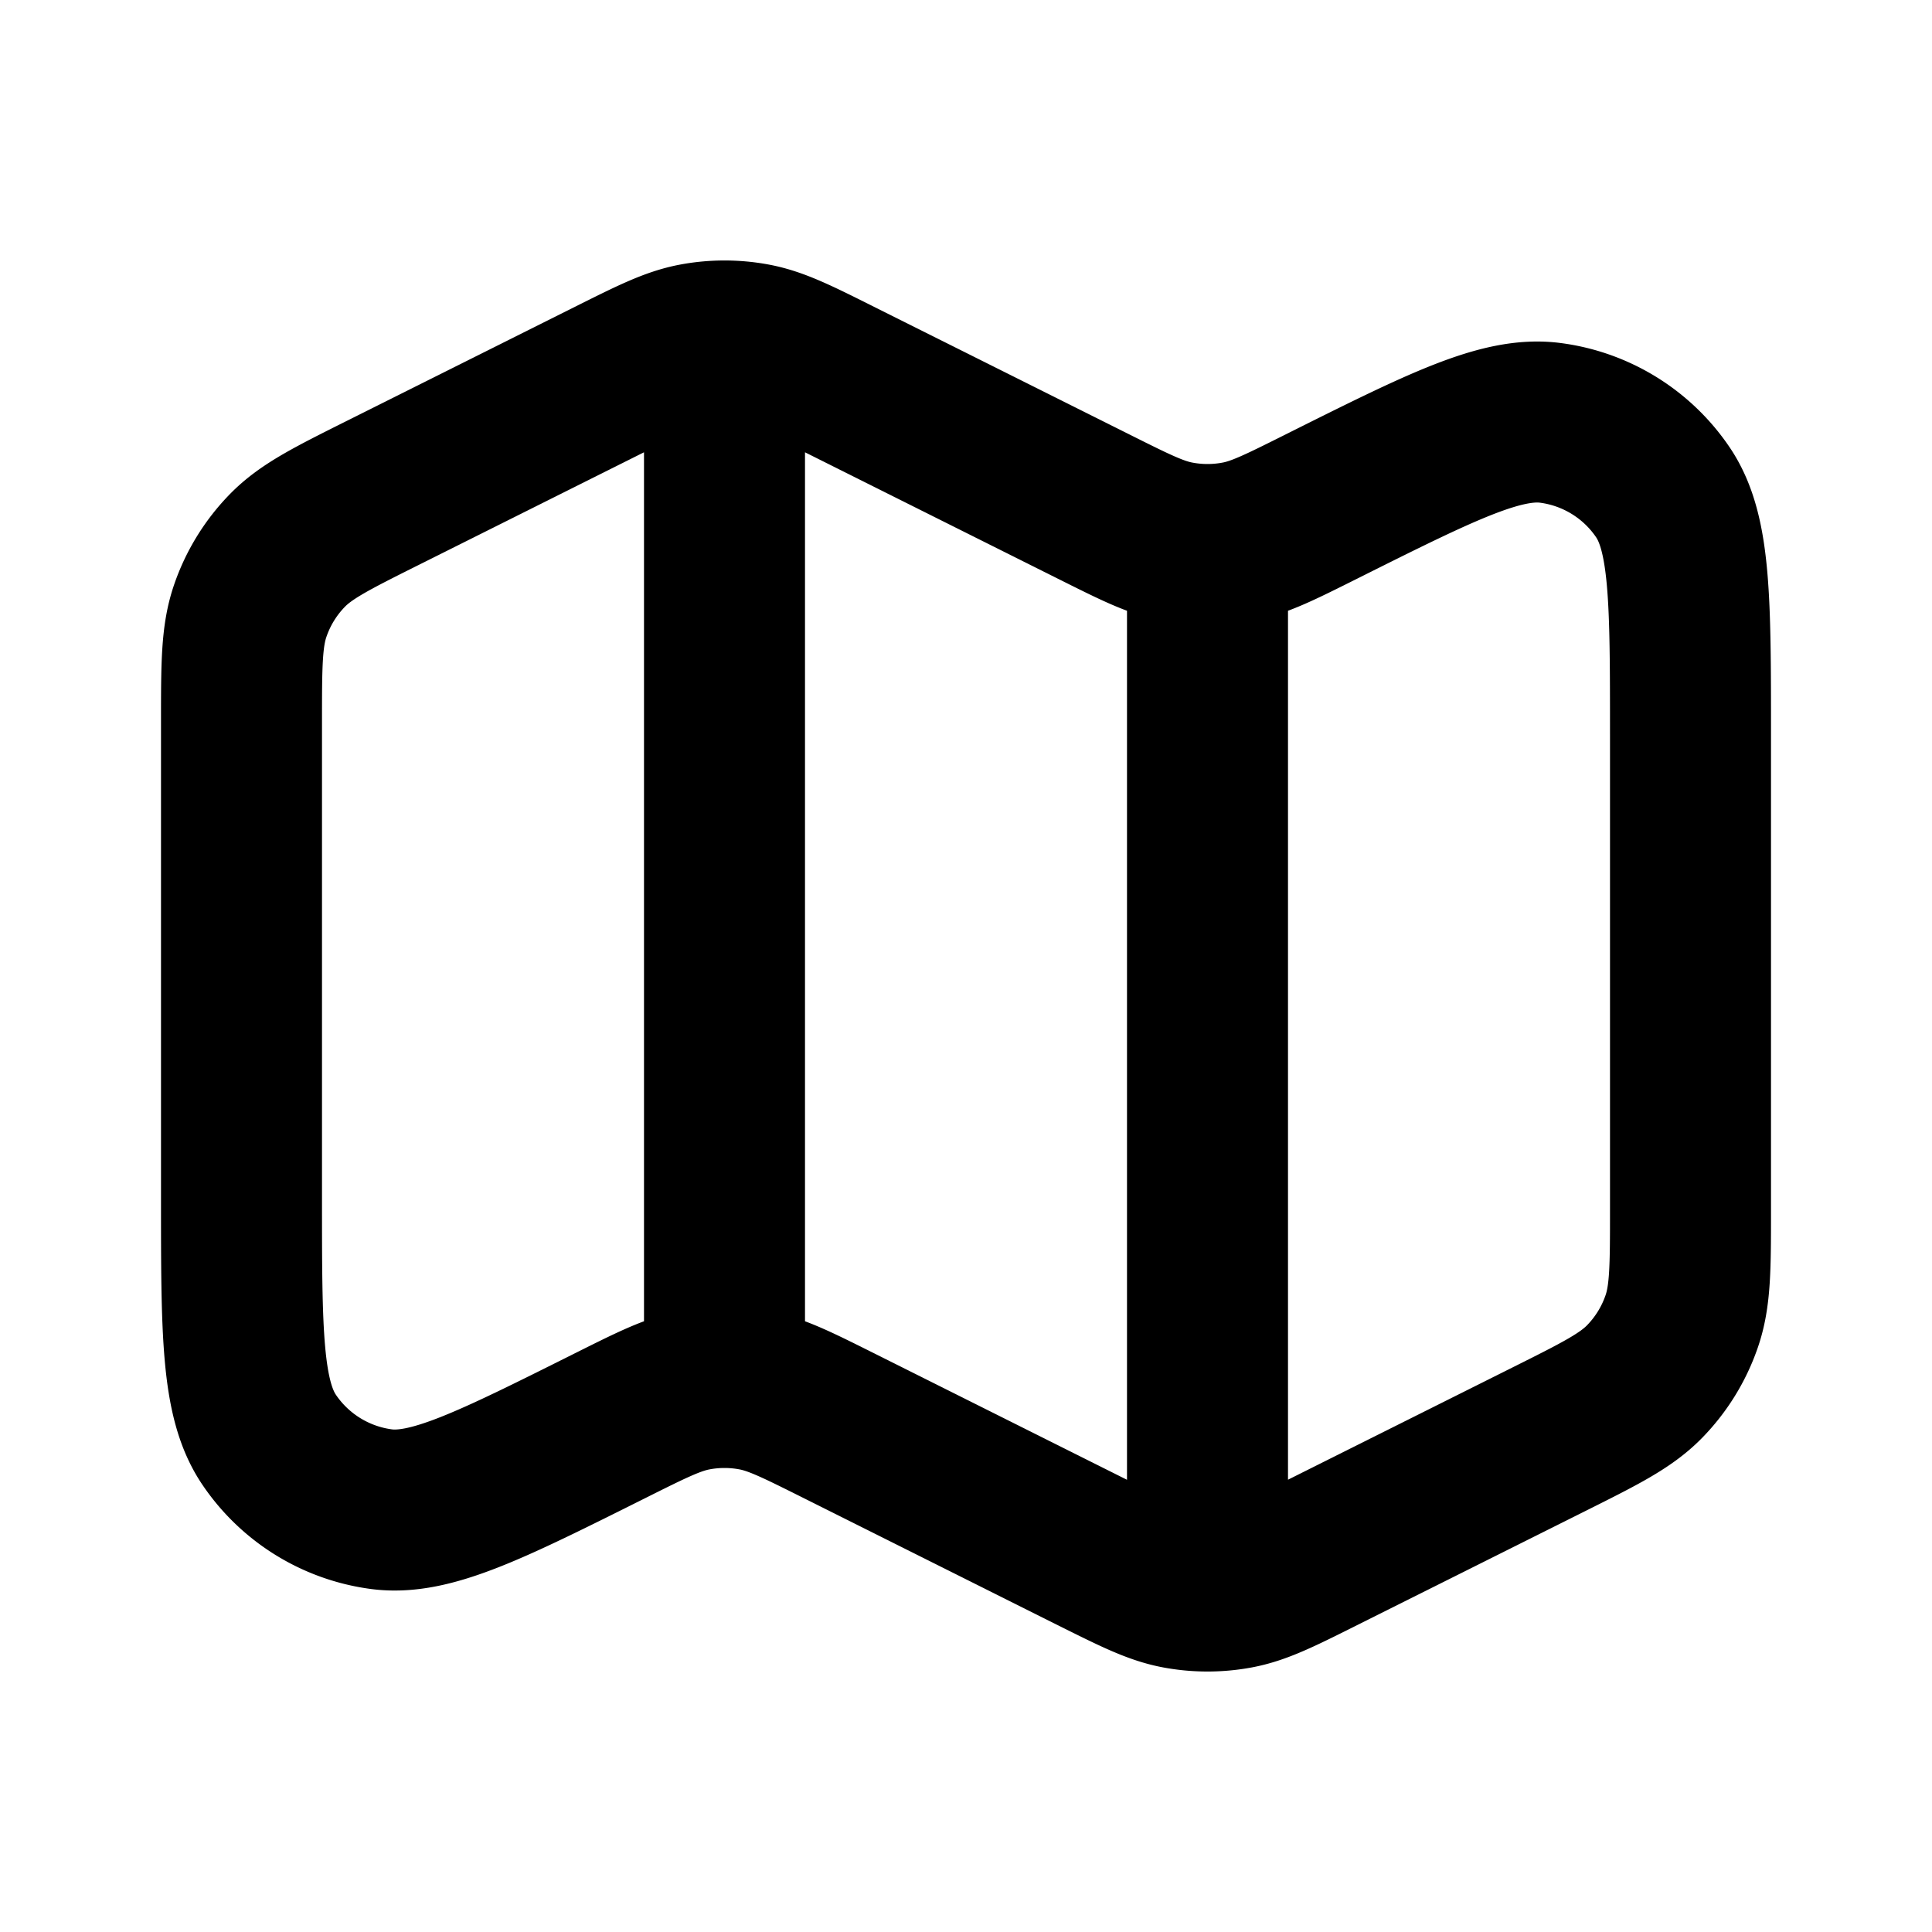 <svg width="24" height="24" fill="none" viewBox="0 0 24 24">
  <path stroke="currentColor" stroke-linecap="round" stroke-linejoin="round" stroke-width="2" d="M9 4.236v13m6-10.472v13M10.431 4.716l3.153 1.576c.51.255.765.383 1.032.435a2 2 0 0 0 .768 0c.267-.052.522-.18 1.032-.435 1.491-.746 2.237-1.118 2.843-1.039a2 2 0 0 1 1.399.864C21 6.624 21 7.457 21 9.125v5.897c0 .718 0 1.077-.11 1.394a2 2 0 0 1-.461.747c-.235.24-.556.4-1.198.721l-2.8 1.4c-.525.263-.787.394-1.062.446a2.001 2.001 0 0 1-.738 0c-.275-.052-.537-.183-1.062-.445l-3.153-1.577c-.51-.255-.765-.382-1.032-.435a2.002 2.002 0 0 0-.768 0c-.267.053-.522.18-1.032.435-1.491.746-2.237 1.118-2.843 1.04a2 2 0 0 1-1.399-.865C3 17.376 3 16.543 3 14.875V8.978c0-.718 0-1.077.11-1.394a2 2 0 0 1 .461-.747c.235-.24.556-.4 1.198-.721l2.8-1.4c.525-.263.787-.394 1.062-.446a2 2 0 0 1 .738 0c.275.052.537.183 1.062.446Z"/>
</svg>

